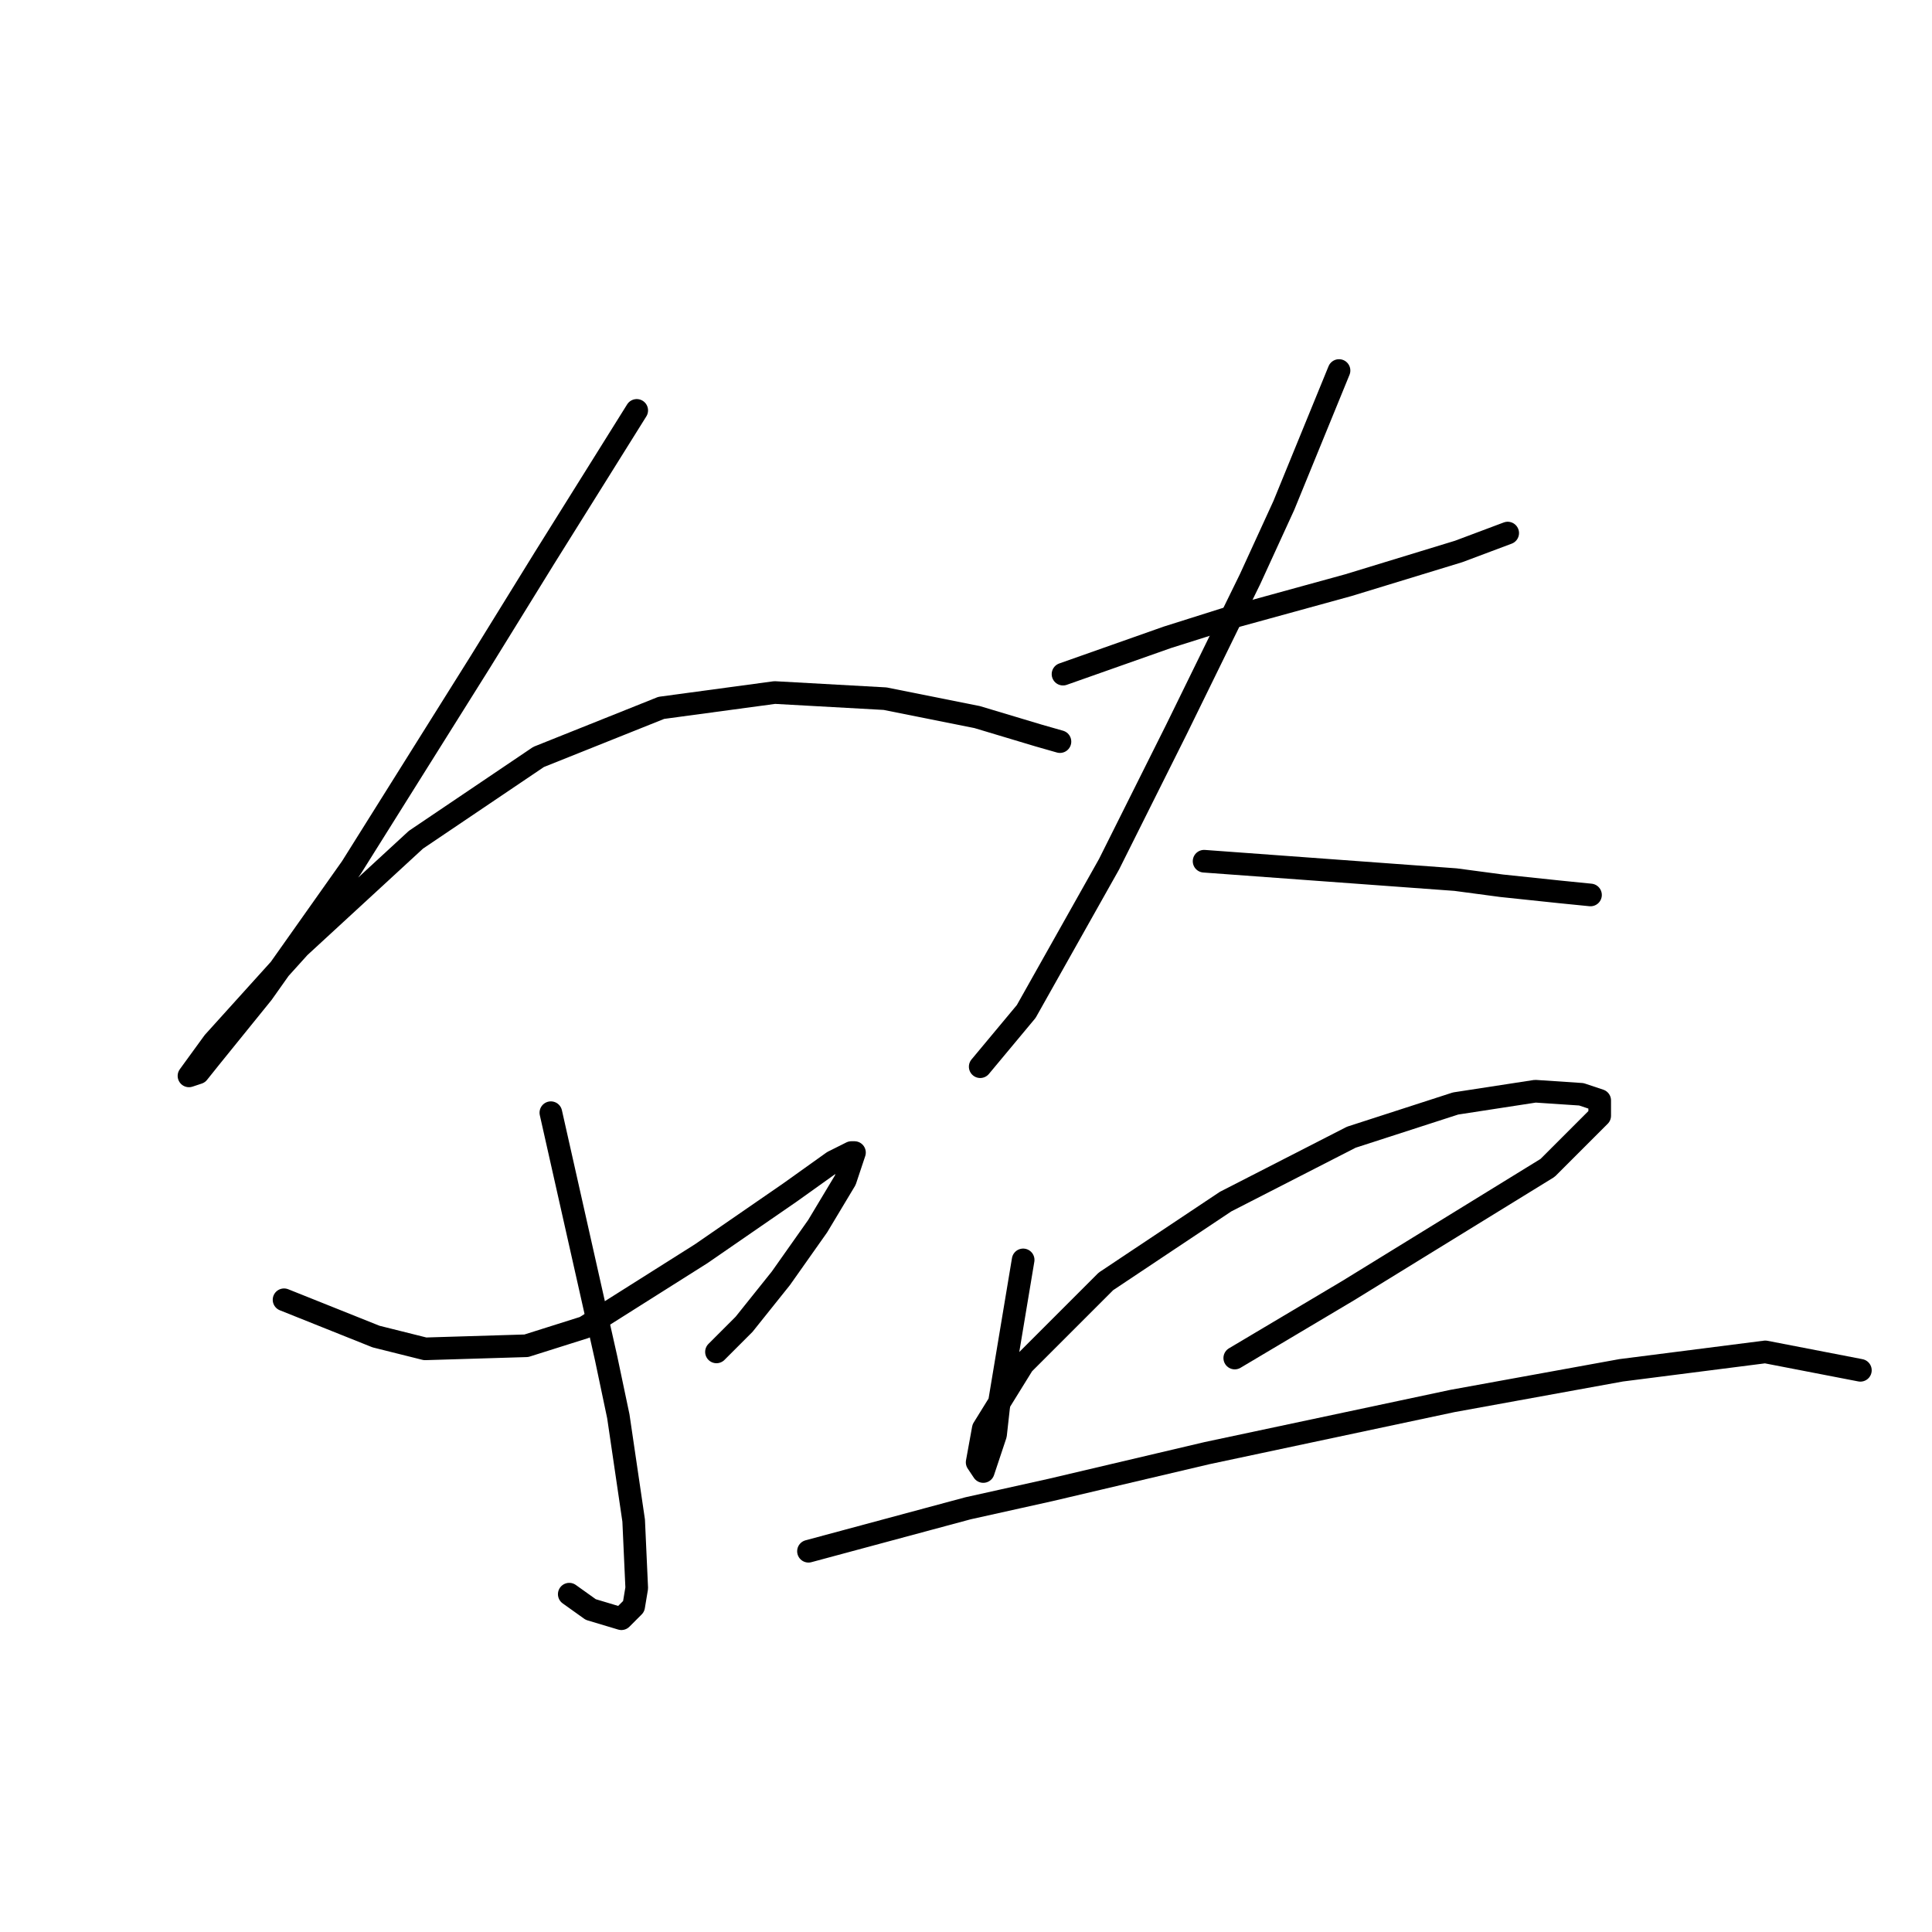<?xml version="1.0" standalone="no"?>
    <svg width="256" height="256" xmlns="http://www.w3.org/2000/svg" version="1.1">
    <polyline stroke="black" stroke-width="3" stroke-linecap="round" fill="transparent" stroke-linejoin="round" points="84.37 54.38 78.275 64.133 72.179 73.885 63.646 87.702 46.578 114.928 34.794 131.589 27.886 140.123 26.26 142.155 25.041 142.561 28.292 138.091 39.67 125.494 55.112 111.271 71.367 100.299 87.621 93.797 102.657 91.765 117.286 92.578 129.477 95.016 137.604 97.455 140.449 98.267 140.449 98.267 " />
        <polyline stroke="black" stroke-width="3" stroke-linecap="round" fill="transparent" stroke-linejoin="round" points="72.992 147.438 76.649 163.692 80.307 179.947 81.932 187.668 83.964 201.484 84.37 210.424 83.964 212.862 82.339 214.488 78.275 213.269 75.43 211.237 75.43 211.237 " />
        <polyline stroke="black" stroke-width="3" stroke-linecap="round" fill="transparent" stroke-linejoin="round" points="37.638 172.226 43.734 174.664 49.829 177.102 56.331 178.728 69.741 178.321 77.462 175.883 92.904 166.13 104.689 158.003 110.378 153.939 112.816 152.72 113.222 152.72 112.003 156.378 108.346 162.473 103.47 169.381 98.593 175.477 94.936 179.134 94.936 179.134 " />
        <polyline stroke="black" stroke-width="3" stroke-linecap="round" fill="transparent" stroke-linejoin="round" points="140.855 89.327 147.763 86.889 154.672 84.451 162.393 82.013 178.647 77.543 193.276 73.073 199.778 70.634 199.778 70.634 " />
        <polyline stroke="black" stroke-width="3" stroke-linecap="round" fill="transparent" stroke-linejoin="round" points="177.428 49.097 173.771 58.037 170.114 66.977 165.644 76.73 155.891 96.642 151.421 105.582 146.951 114.522 135.979 134.027 129.883 141.342 129.883 141.342 " />
        <polyline stroke="black" stroke-width="3" stroke-linecap="round" fill="transparent" stroke-linejoin="round" points="159.548 114.116 176.209 115.335 192.87 116.554 198.966 117.366 206.686 118.179 210.75 118.586 210.75 118.586 " />
        <polyline stroke="black" stroke-width="3" stroke-linecap="round" fill="transparent" stroke-linejoin="round" points="135.573 166.943 133.947 176.696 132.322 186.449 131.915 190.106 130.29 194.982 129.477 193.763 130.29 189.293 135.572 180.76 146.544 169.788 162.393 159.222 179.054 150.688 192.87 146.218 203.436 144.593 209.531 144.999 211.969 145.812 211.969 147.844 205.061 154.752 178.647 171.007 163.612 179.947 163.612 179.947 " />
        <polyline stroke="black" stroke-width="3" stroke-linecap="round" fill="transparent" stroke-linejoin="round" points="107.127 205.548 117.692 202.703 128.258 199.859 139.23 197.421 159.954 192.544 192.464 185.636 214.814 181.572 233.913 179.134 246.51 181.572 246.51 181.572 " />
        </svg>